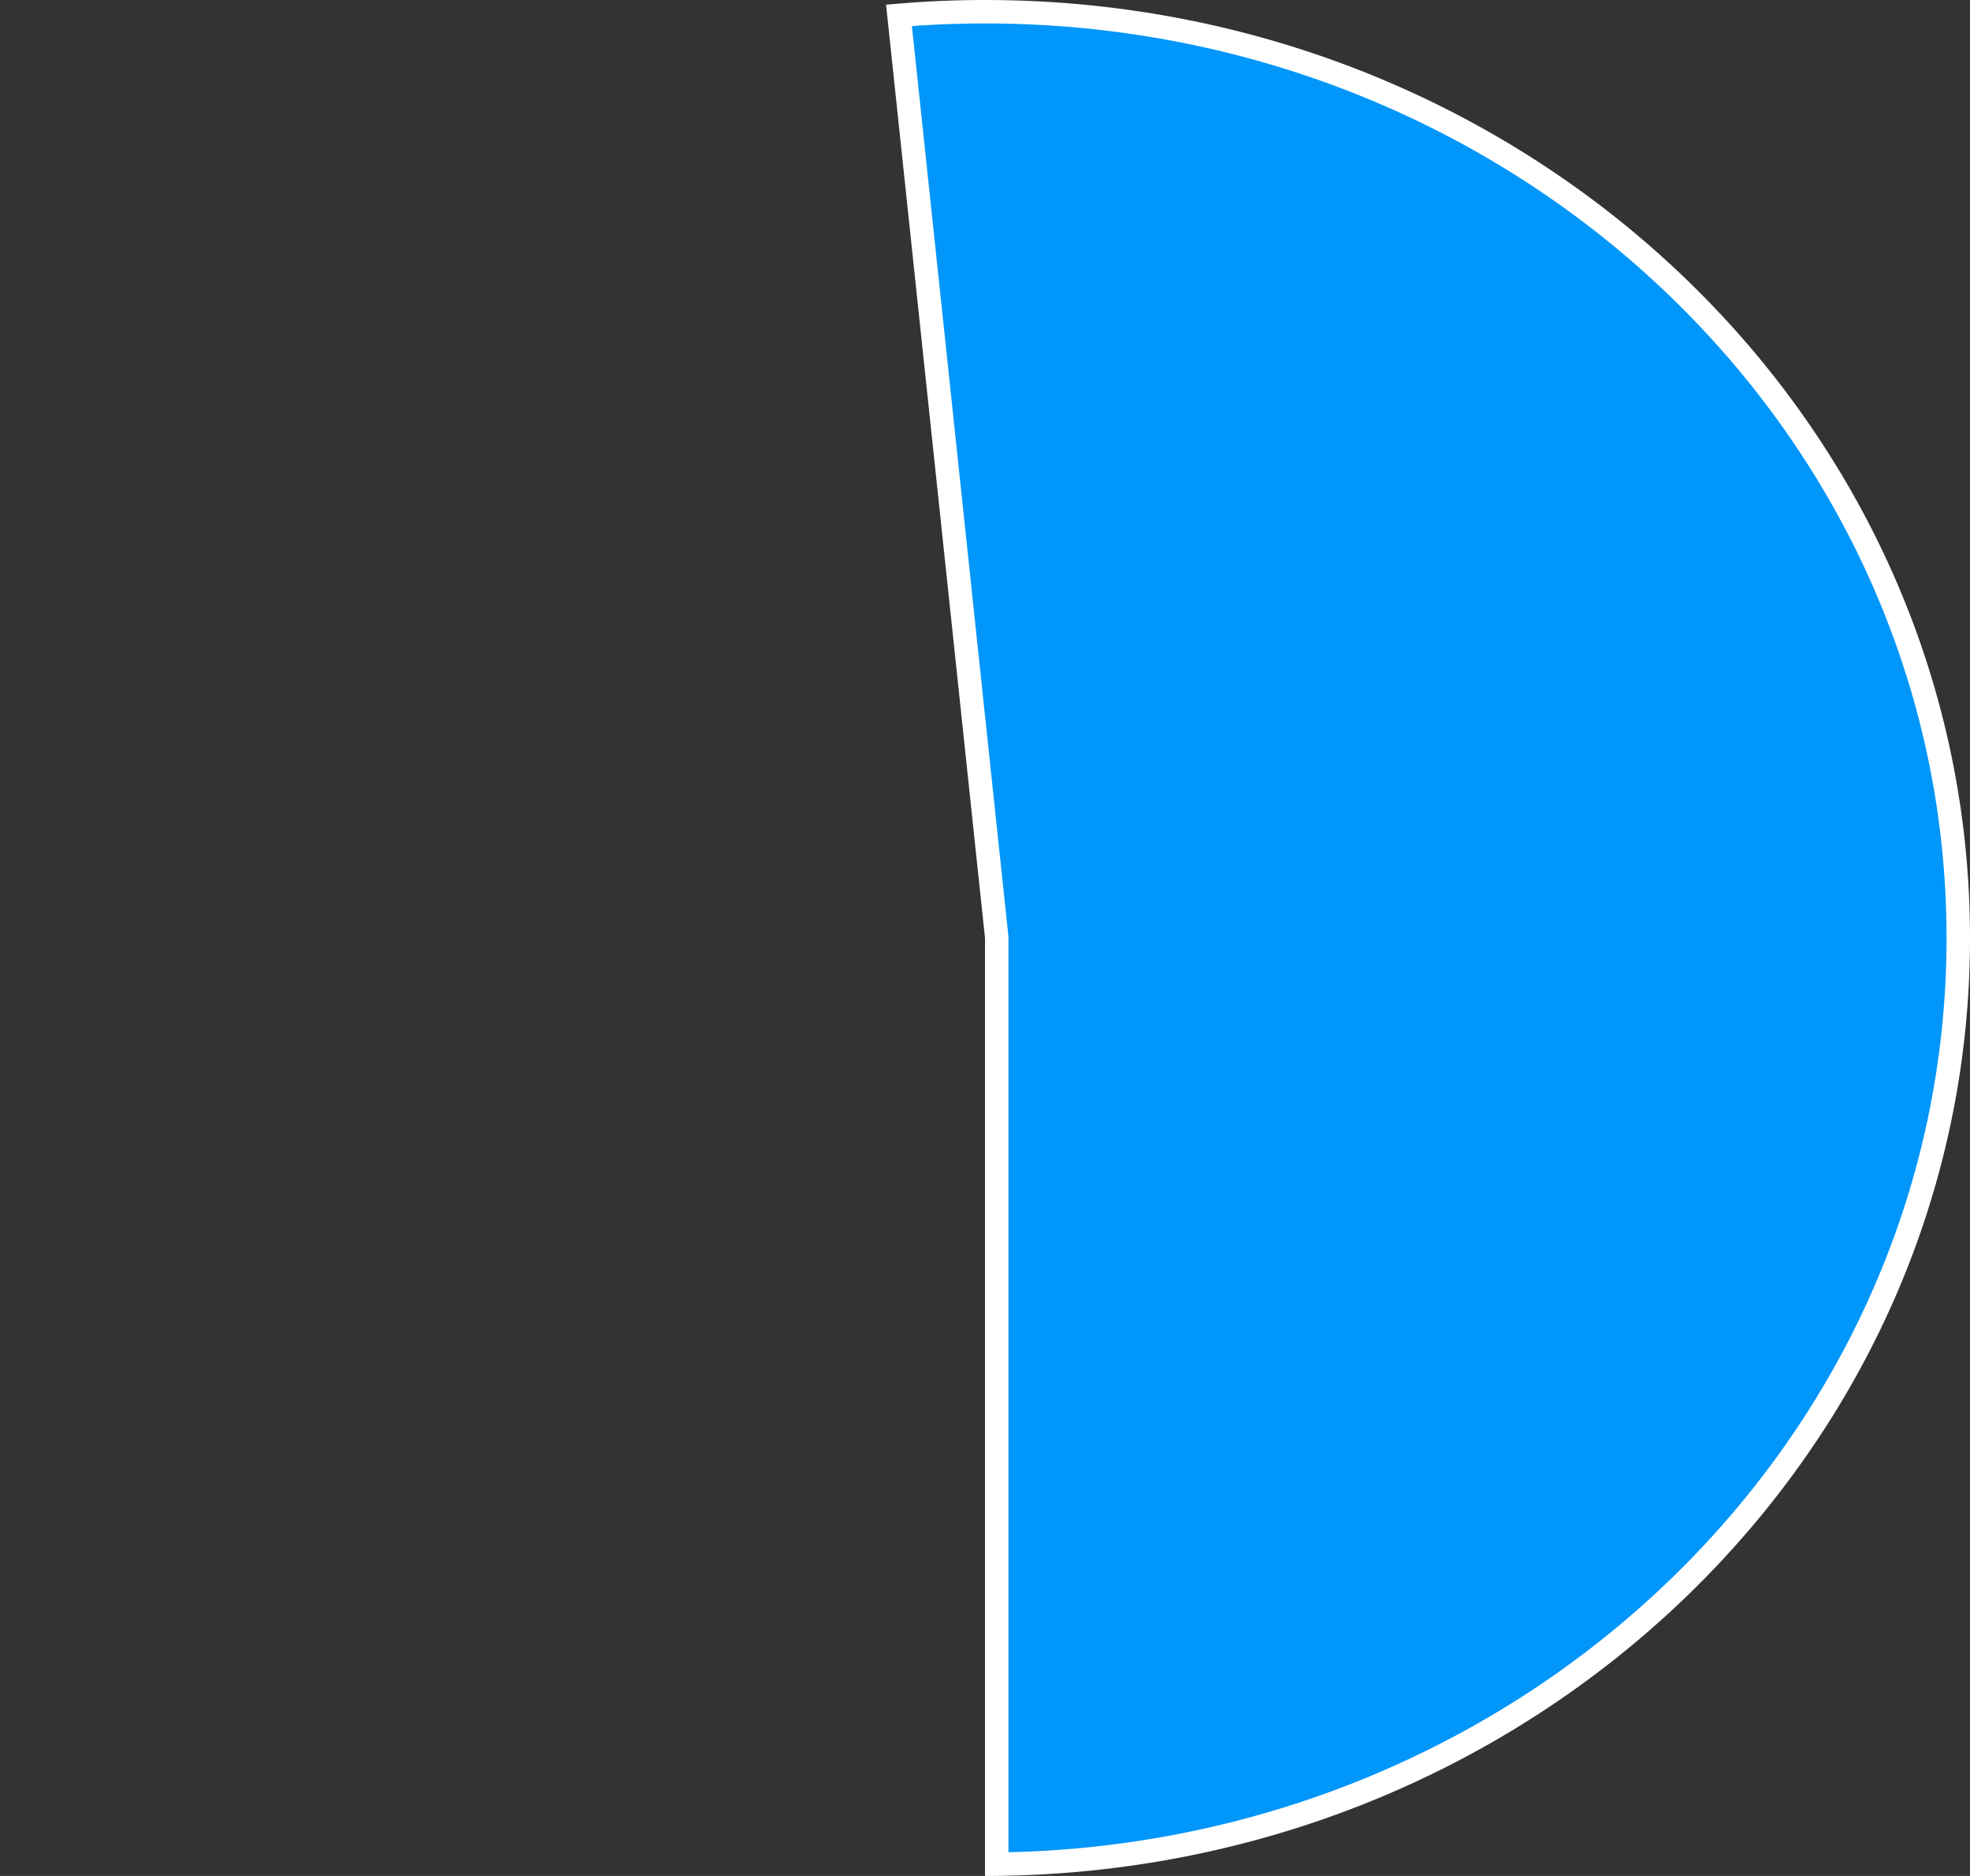 ﻿<?xml version="1.0" encoding="utf-8"?>
<svg version="1.1" xmlns:xlink="http://www.w3.org/1999/xlink" width="84px" height="80px" xmlns="http://www.w3.org/2000/svg">
  <rect width="100%" height="100%" fill="#333333" stroke="none"/>
  <g transform="matrix(1 0 0 1 -241 -509 )">
    <path d="M 279.332 509.655  C 280.551 509.551  281.775 509.5  283 509.5  C 305.906 509.5  324.5 527.172  324.5 549  C 324.5 570.669  306.176 588.242  283.5 588.497  L 283.5 549  A 0.5 0.5 0 0 0 283.497 548.947 L 279.332 509.655  Z " fill-rule="nonzero" fill="#0096fa" stroke="none" />
    <path d="M 279.332 509.655  C 280.551 509.551  281.775 509.5  283 509.5  C 305.906 509.5  324.5 527.172  324.5 549  C 324.5 570.669  306.176 588.242  283.5 588.497  L 283.5 549  A 0.5 0.5 0 0 0 283.497 548.947 L 279.332 509.655  Z " stroke-width="1" stroke="#ffffff" fill="none" />
  </g>
</svg>